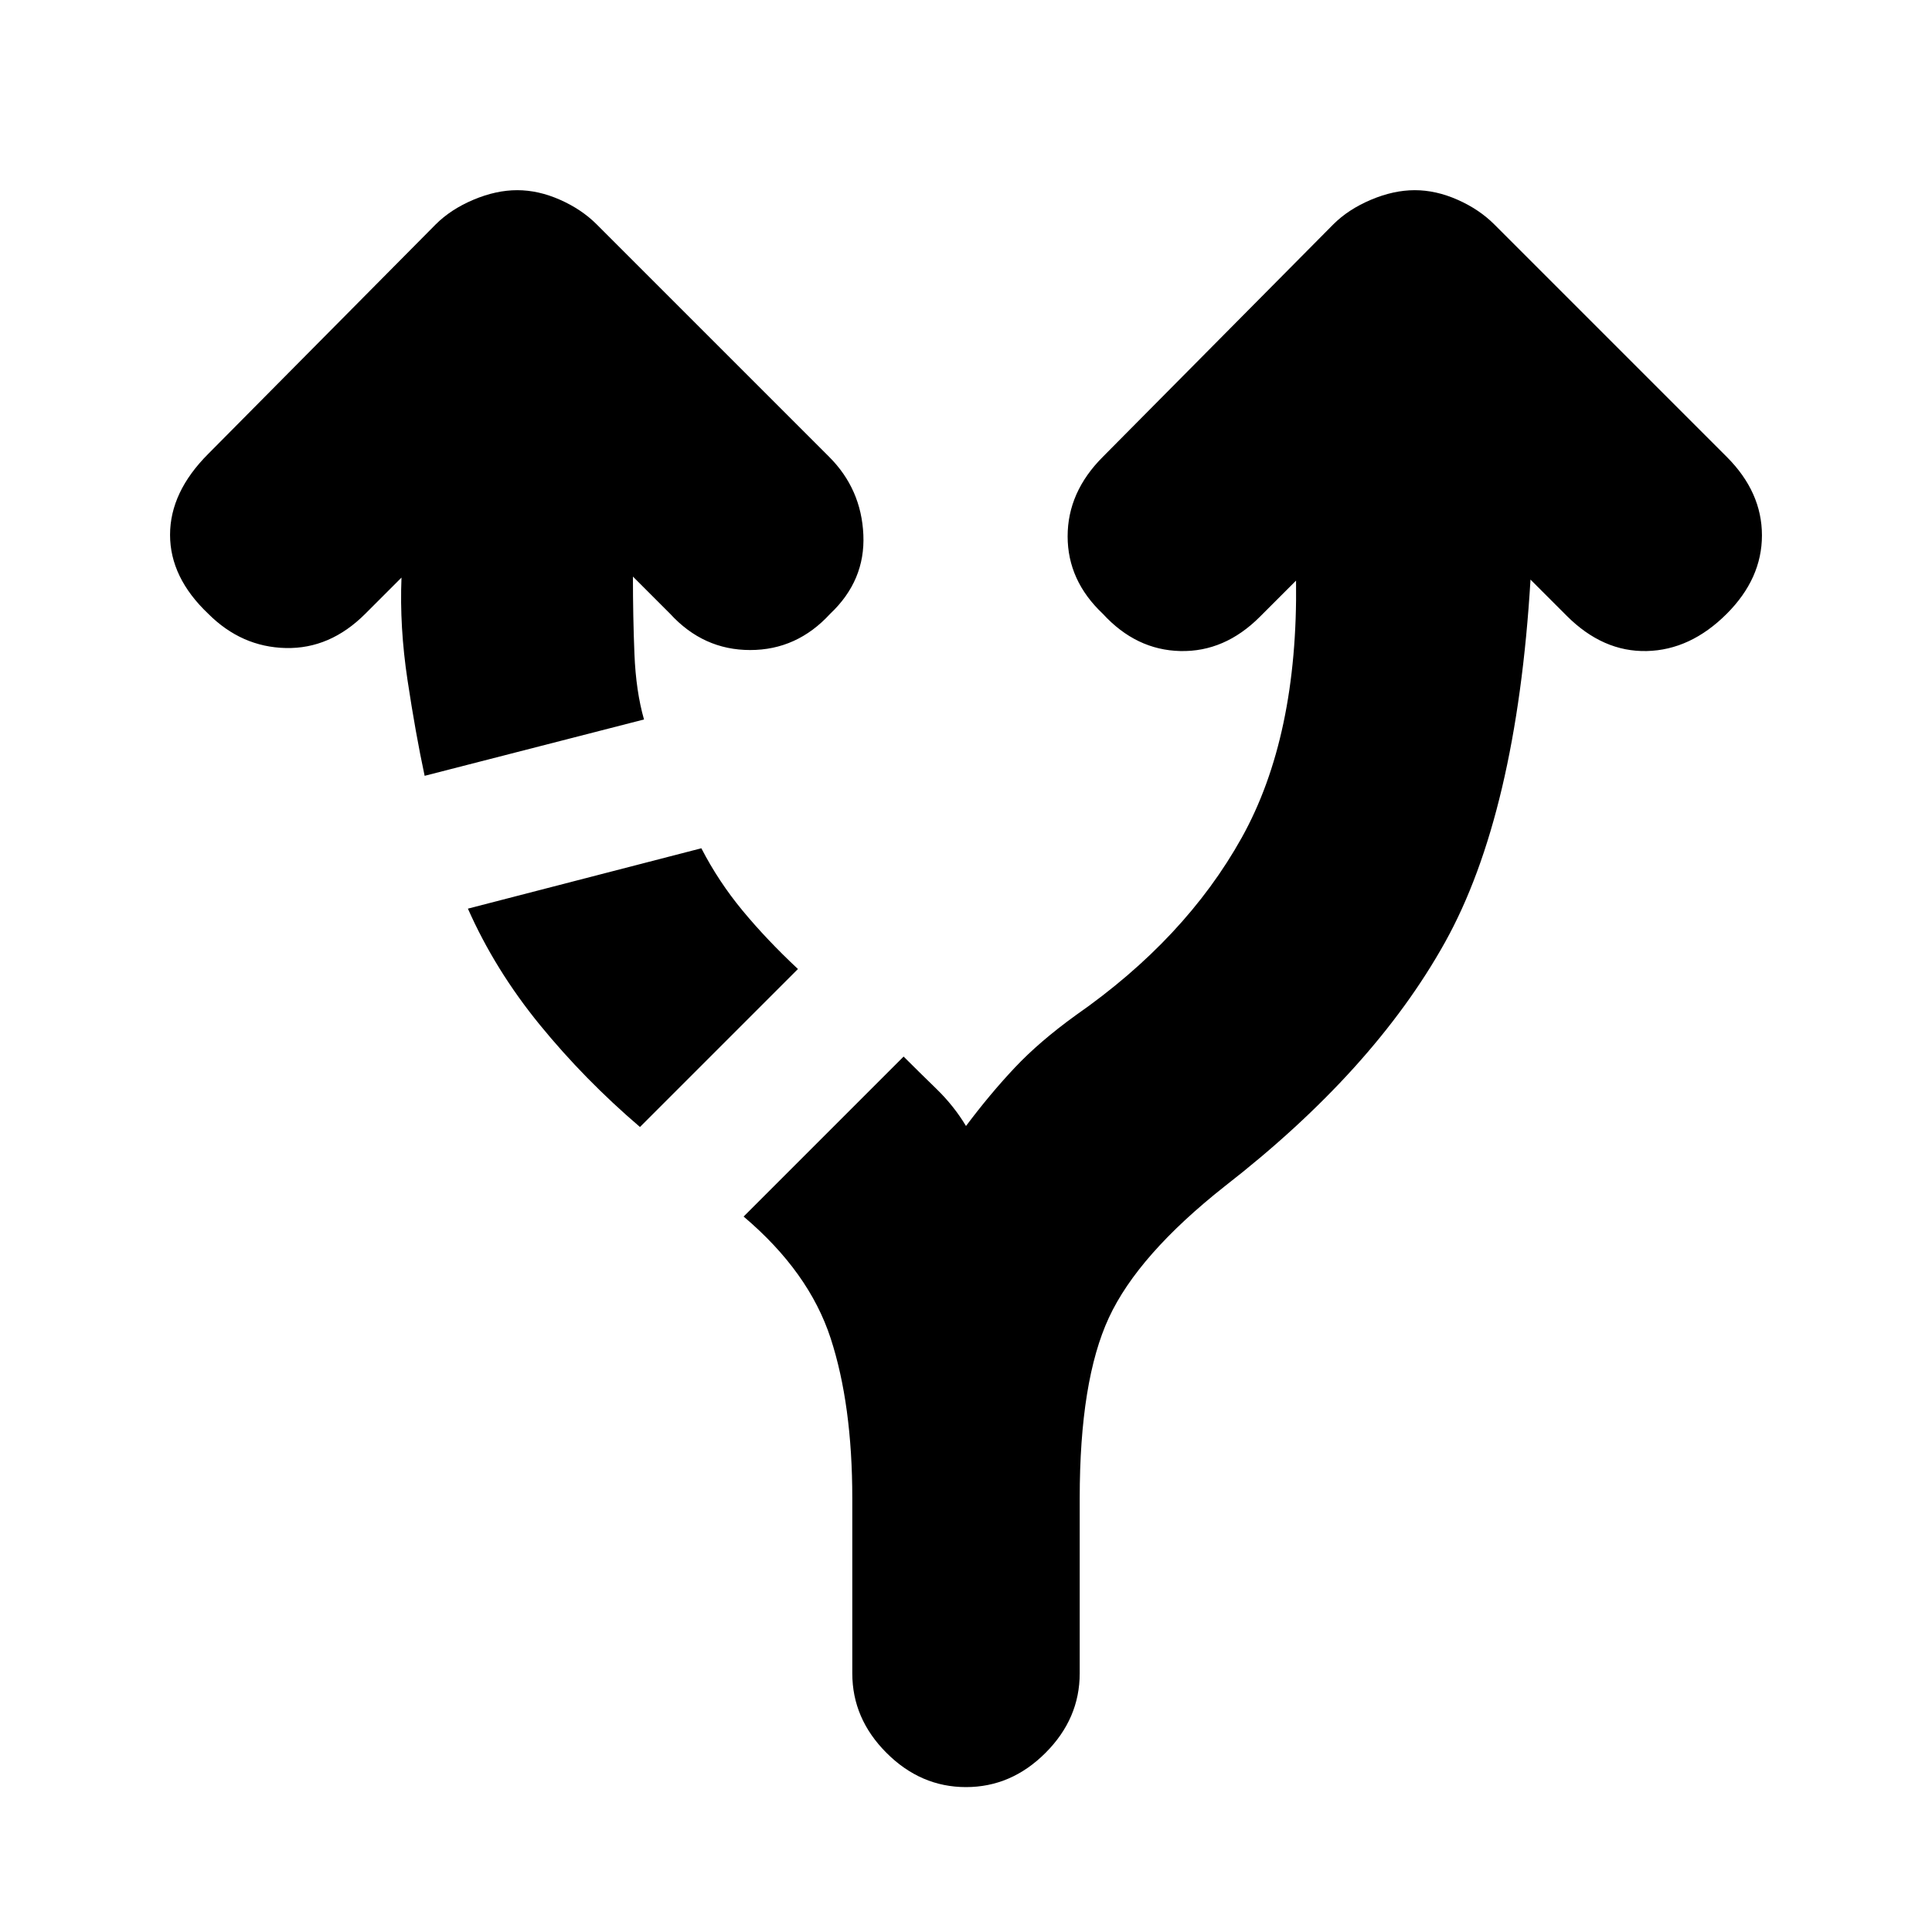 <svg xmlns="http://www.w3.org/2000/svg" height="20" viewBox="0 -960 960 960" width="20"><path d="M423.5-128.5v-87q0-46.5-10.75-79.5t-43.25-60.5L449-435q7.5 7.5 16.25 16T480-400.5q12-16 24.25-29t30.25-26q54.5-38 82.5-88.25t27-127.75l-18 18q-17.5 17.5-39.5 17T548-655q-17.5-16.5-17.5-38.5T548-733l114.5-115.5q7.5-7.5 18.75-12.25T703-865.5q10.5 0 21.25 4.75t18.25 12.25L858-733q17.5 17.5 17.5 39T858-655q-18 18-39.75 18.5T778.5-654l-18-18q-7 116.5-42.5 180.25T608.5-370.5q-43 34-57.5 65.25t-14.5 89.75v87q0 22.5-17 39.5T480-72q-22.5 0-39.5-17t-17-39.5ZM211-574.5q-4.5-21-8.5-47.5t-3-51l-18 18Q164-637.5 142-638t-38.5-17q-19-18-19-39.25t19-40.25l113-114q7.5-7.5 18.75-12.25T257-865.5q10.5 0 21.25 4.75t18.25 12.25L412-733q16 16 17 38.75T412.5-655q-16.5 18-39.75 18T333-655l-18.5-18.5q0 20 .75 38.5t4.75 32.5l-109 28ZM318-400q-27.5-23.5-49.75-50.75T232.5-508.5l116-30q8.5 16.5 20.5 31t27.5 29L318-400Z"/></svg>